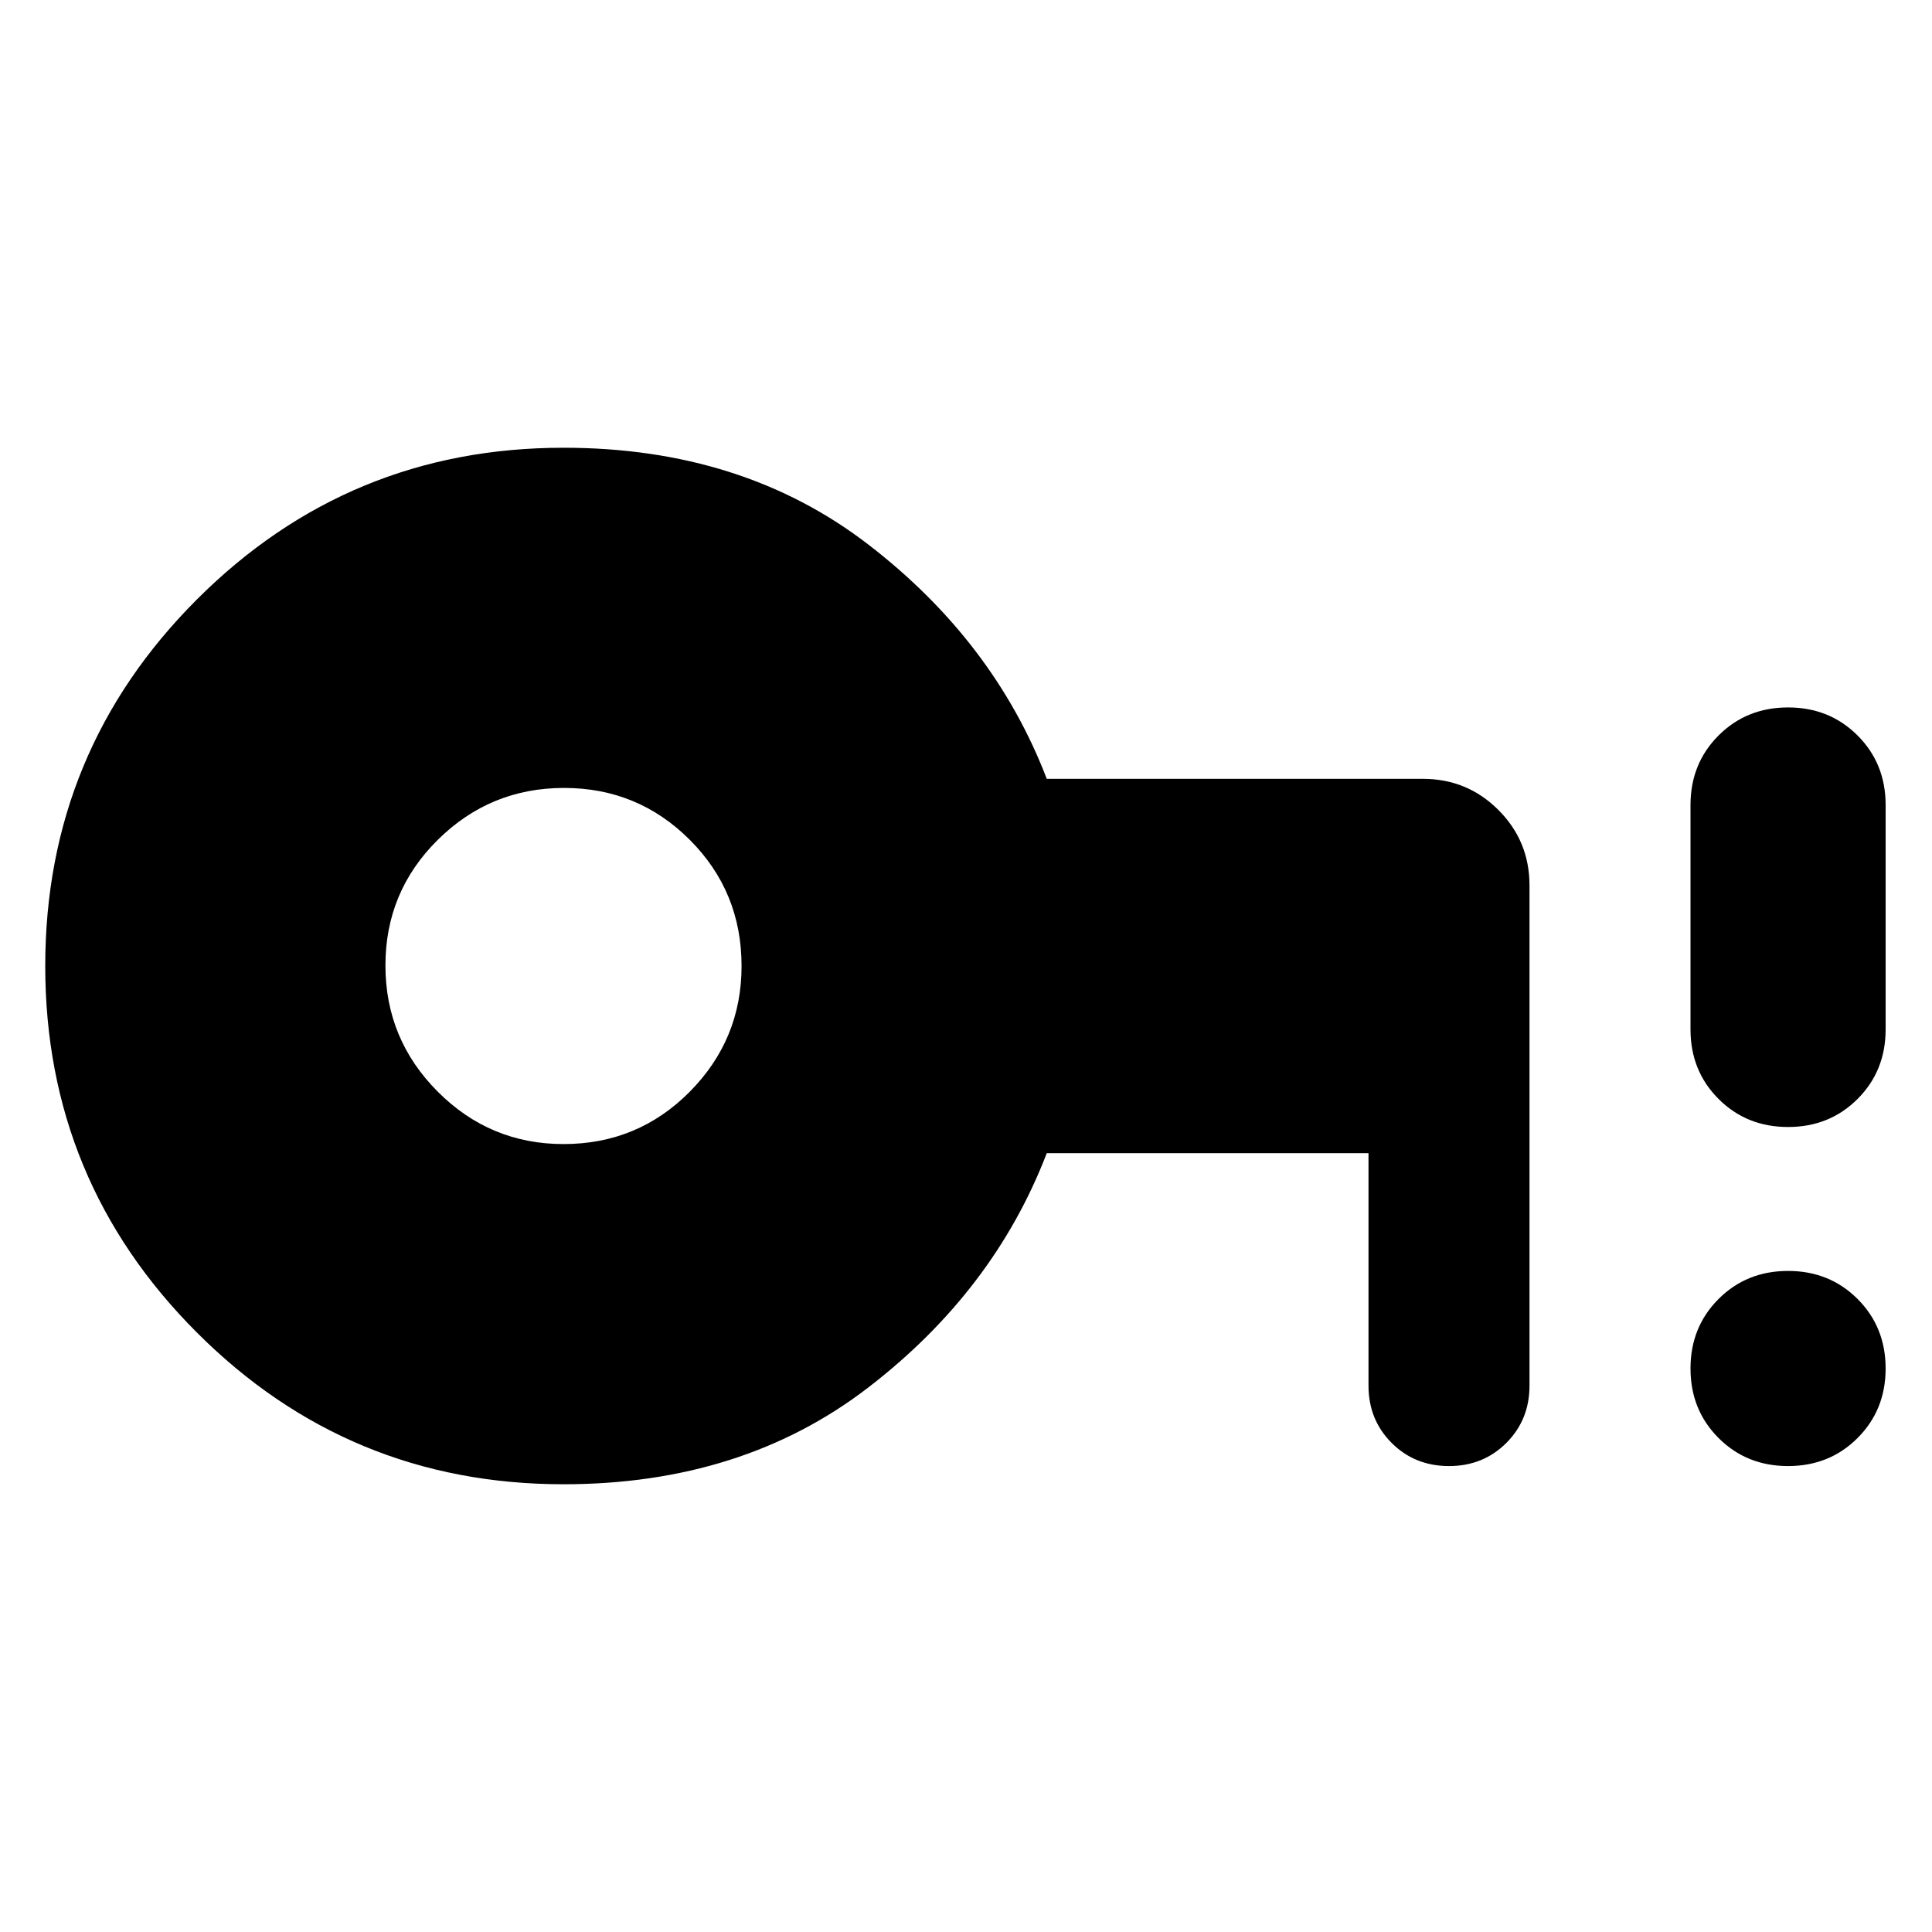 <svg xmlns="http://www.w3.org/2000/svg" height="24" viewBox="0 -960 960 960" width="24"><path d="M280-391.52q36.96 0 62.72-25.99 25.76-25.99 25.76-62.49 0-36.96-25.76-62.72-25.76-25.76-62.44-25.76-36.67 0-62.72 25.76-26.04 25.76-26.04 62.44 0 36.67 25.99 62.72 25.99 26.04 62.49 26.04Zm0 169.04q-106.78 0-182.15-75.37T22.48-480q0-106.78 75.37-182.15T280-737.52q88.91 0 151.39 48.04 62.48 48.04 88.74 116.48H707q22.09 0 37.54 15.46Q760-542.09 760-520v248.48q0 17-11.5 28.5t-28.5 11.5q-17 0-28.5-11.5t-11.5-28.5V-387H520.13q-26.26 68.44-88.74 116.48-62.48 48.04-151.39 48.04Zm608.48-9.04q-20.6 0-34.54-13.94Q840-259.4 840-280t13.94-34.54q13.94-13.94 34.54-13.94t34.54 13.94q13.94 13.94 13.94 34.54t-13.94 34.54q-13.94 13.94-34.54 13.94Zm0-168.48q-20.6 0-34.54-13.94Q840-427.88 840-448.48V-560q0-20.6 13.94-34.54 13.94-13.94 34.54-13.94t34.54 13.94q13.94 13.94 13.94 34.54v111.52q0 20.6-13.94 34.54Q909.08-400 888.48-400Z"/></svg>